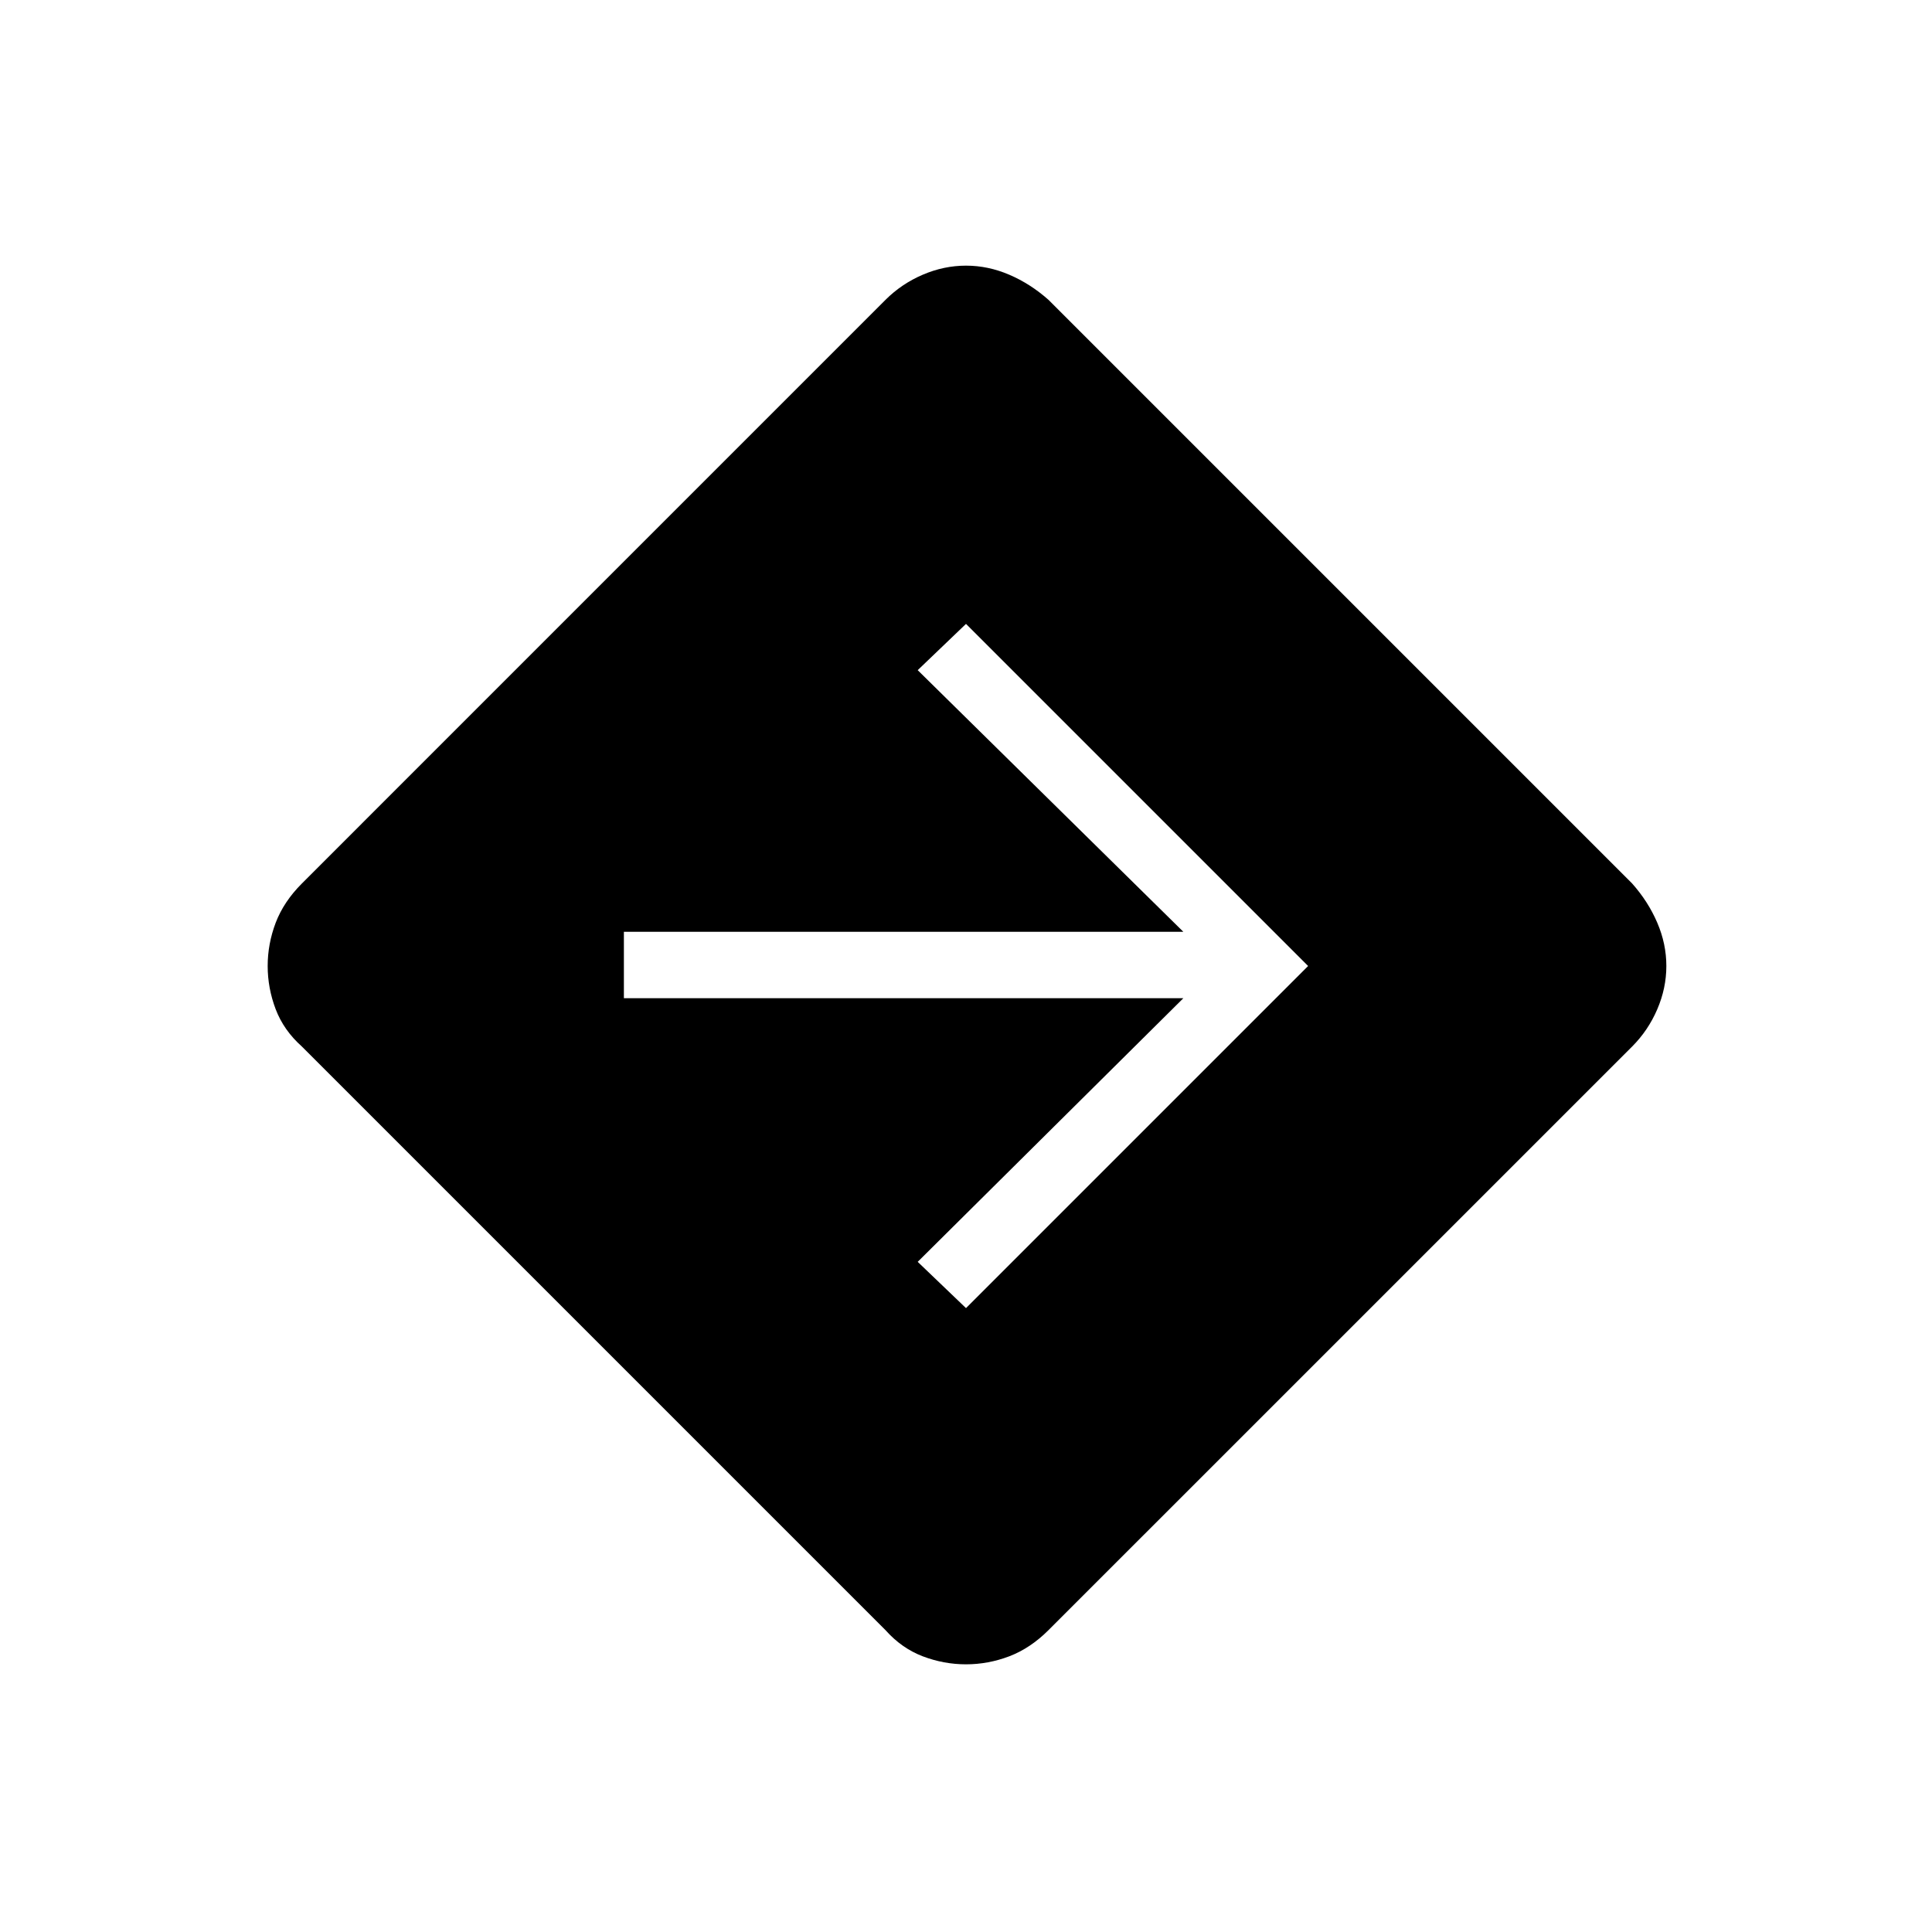 <svg xmlns="http://www.w3.org/2000/svg" height="40" width="40"><path d="M20 34.458q-.458 0-.896-.166-.437-.167-.771-.542L6.25 21.667q-.375-.334-.542-.771-.166-.438-.166-.896t.166-.896q.167-.437.542-.812L18.333 6.208q.334-.333.771-.52.438-.188.896-.188t.896.188q.437.187.812.52l12.084 12.084q.333.375.52.812.188.438.188.896t-.188.896q-.187.437-.52.771L21.708 33.75q-.375.375-.812.542-.438.166-.896.166Zm0-7.375L27.083 20 20 12.917l-1 .958 5.5 5.417H12.917v1.375H24.5L19 26.125Z"/></svg>